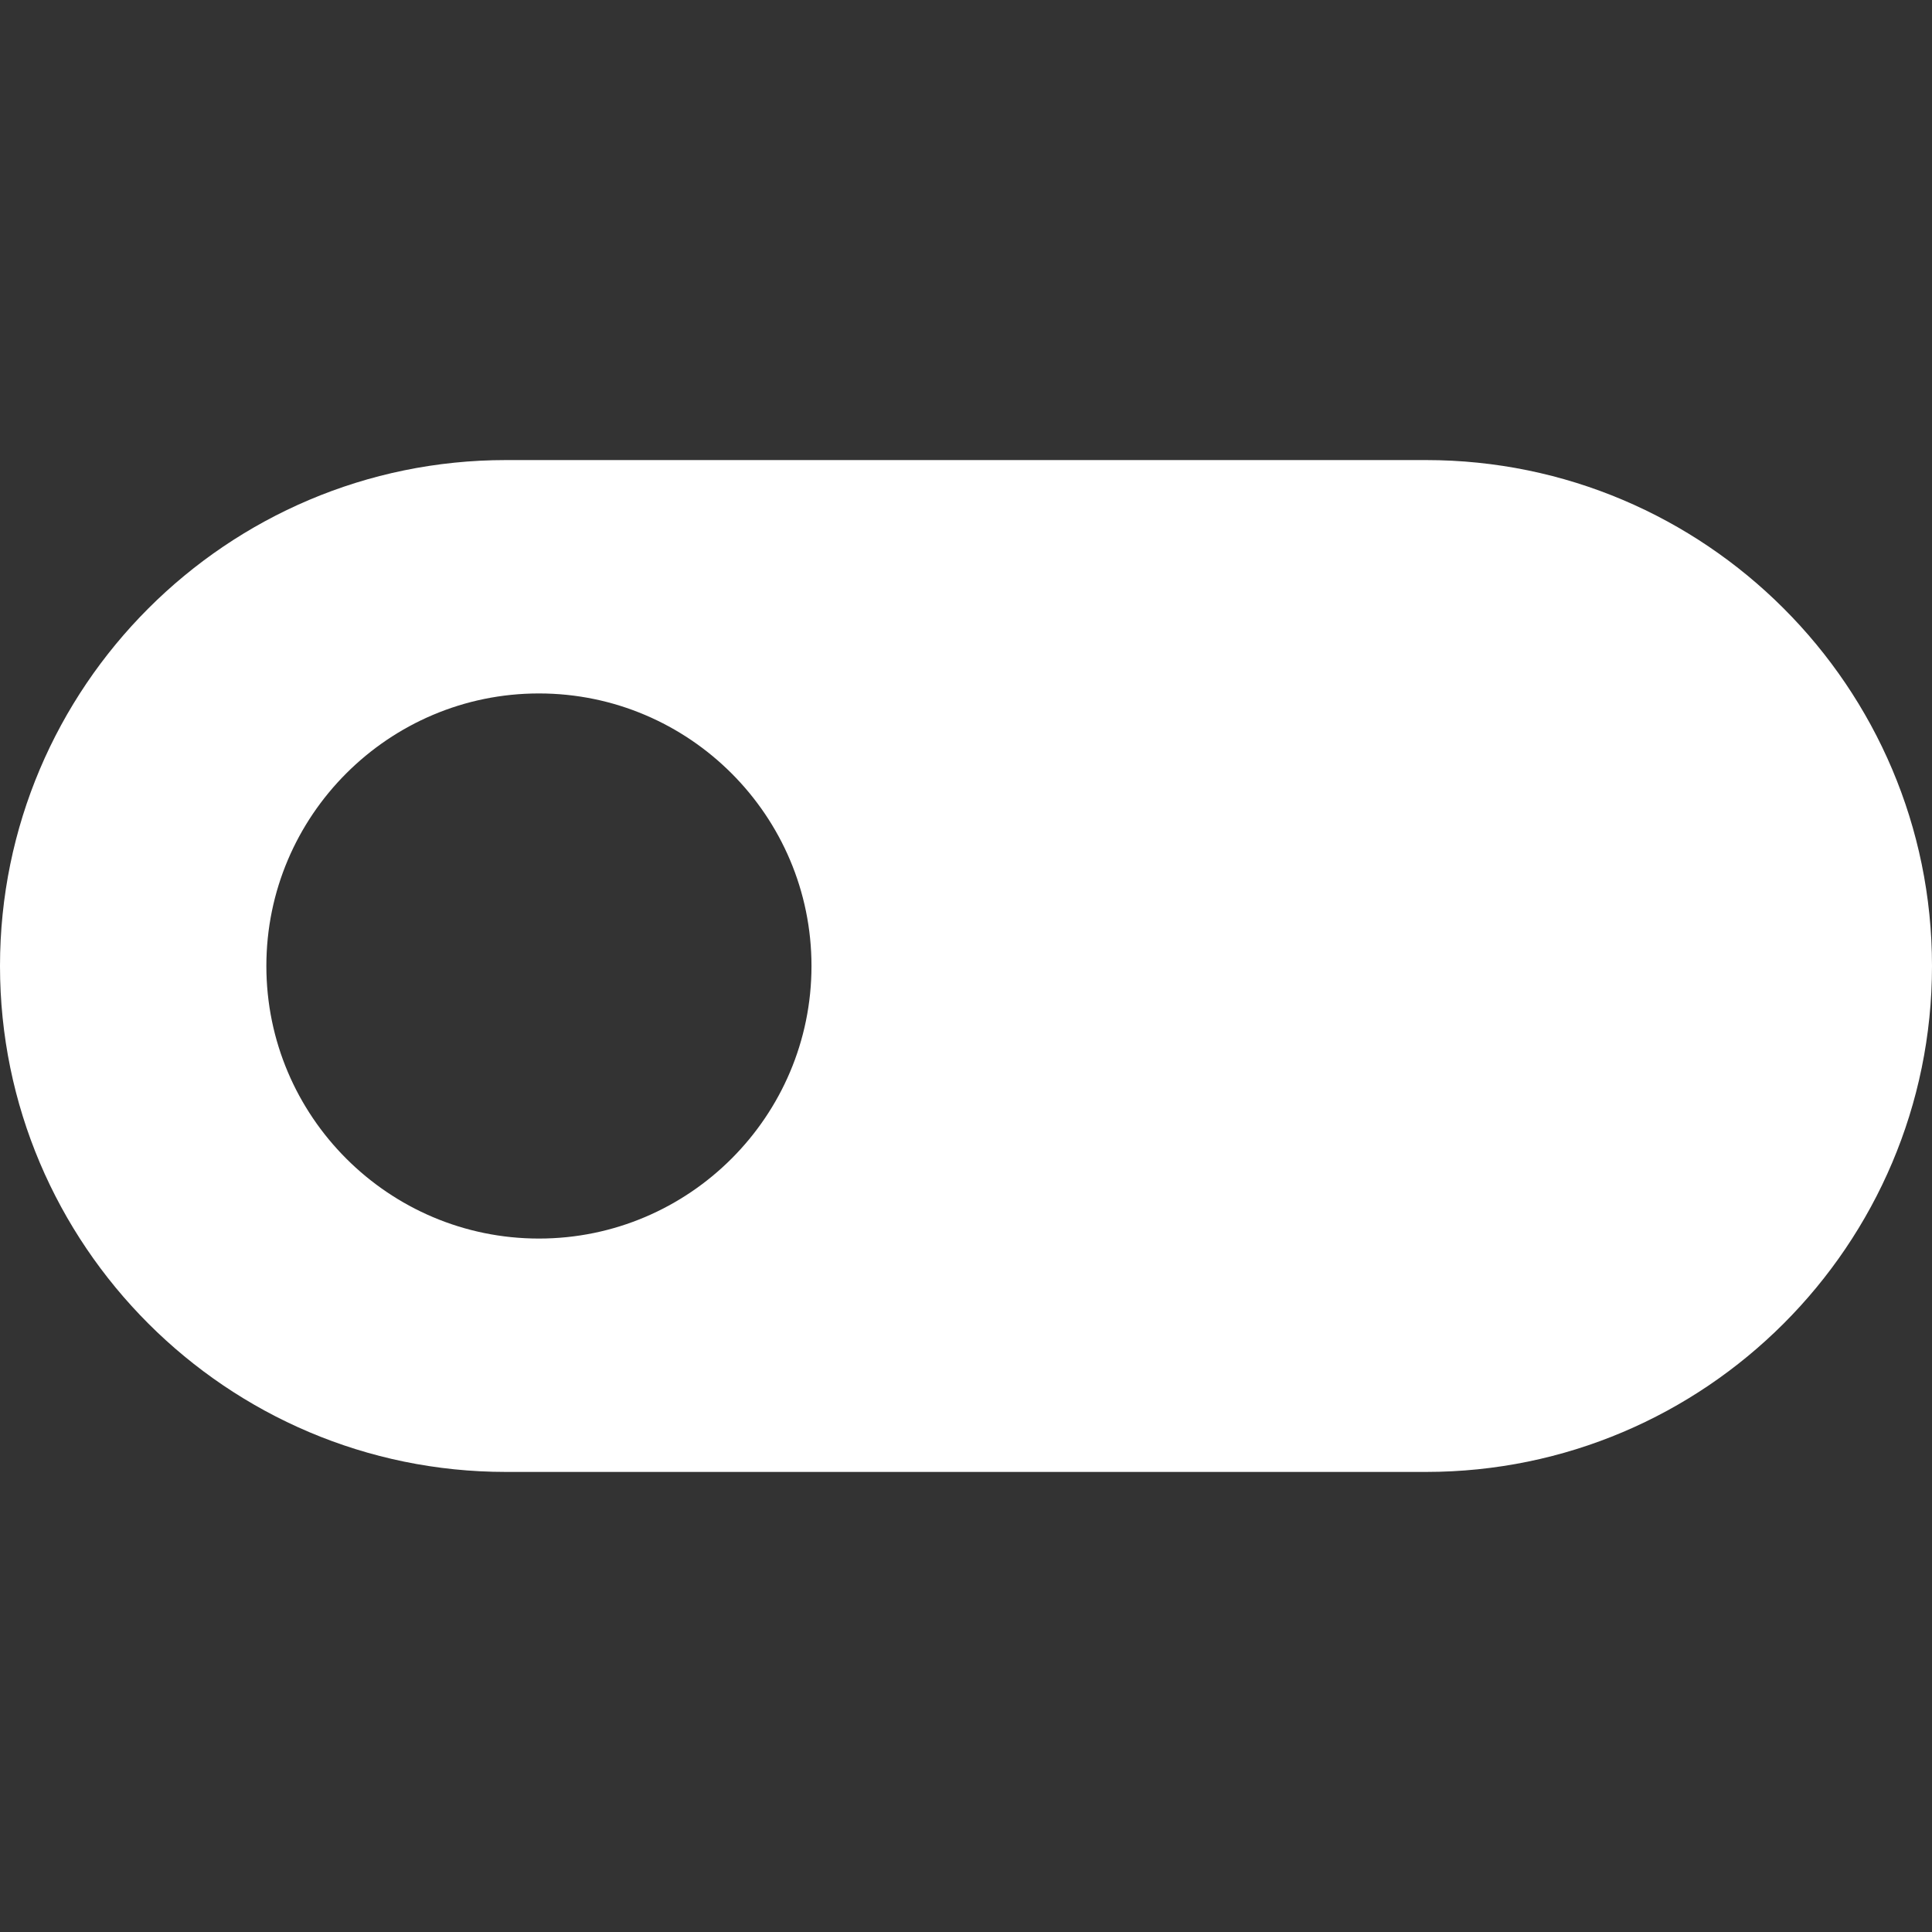 <?xml version="1.0" encoding="iso-8859-1"?>
<!-- Generator: Adobe Illustrator 18.0.0, SVG Export Plug-In . SVG Version: 6.00 Build 0)  -->
<!DOCTYPE svg PUBLIC "-//W3C//DTD SVG 1.1//EN" "http://www.w3.org/Graphics/SVG/1.1/DTD/svg11.dtd">
<svg xmlns="http://www.w3.org/2000/svg" xmlns:xlink="http://www.w3.org/1999/xlink" version="1.1" id="Capa_1" x="0px" y="0px" viewBox="0 0 370 370" style="enable-background:new 0 0 370 370;" xml:space="preserve" width="512px" height="512px">
<rect x="0" y="0" width="370" height="370" fill="#333333" stroke="none"/>
<path d="M273.107,88.109H96.894C43.467,88.109,0,131.573,0,185c0,53.427,43.467,96.891,96.894,96.891h176.213  C326.534,281.891,370,238.427,370,185C370,131.573,326.534,88.109,273.107,88.109z M155.409,185  c0,28.78-23.416,52.198-52.199,52.198c-28.784,0-52.199-23.418-52.199-52.198c0-28.78,23.416-52.198,52.199-52.198  C131.993,132.802,155.409,156.22,155.409,185z" fill="#FFFFFF"/>
<g>
</g>
<g>
</g>
<g>
</g>
<g>
</g>
<g>
</g>
<g>
</g>
<g>
</g>
<g>
</g>
<g>
</g>
<g>
</g>
<g>
</g>
<g>
</g>
<g>
</g>
<g>
</g>
<g>
</g>
</svg>
